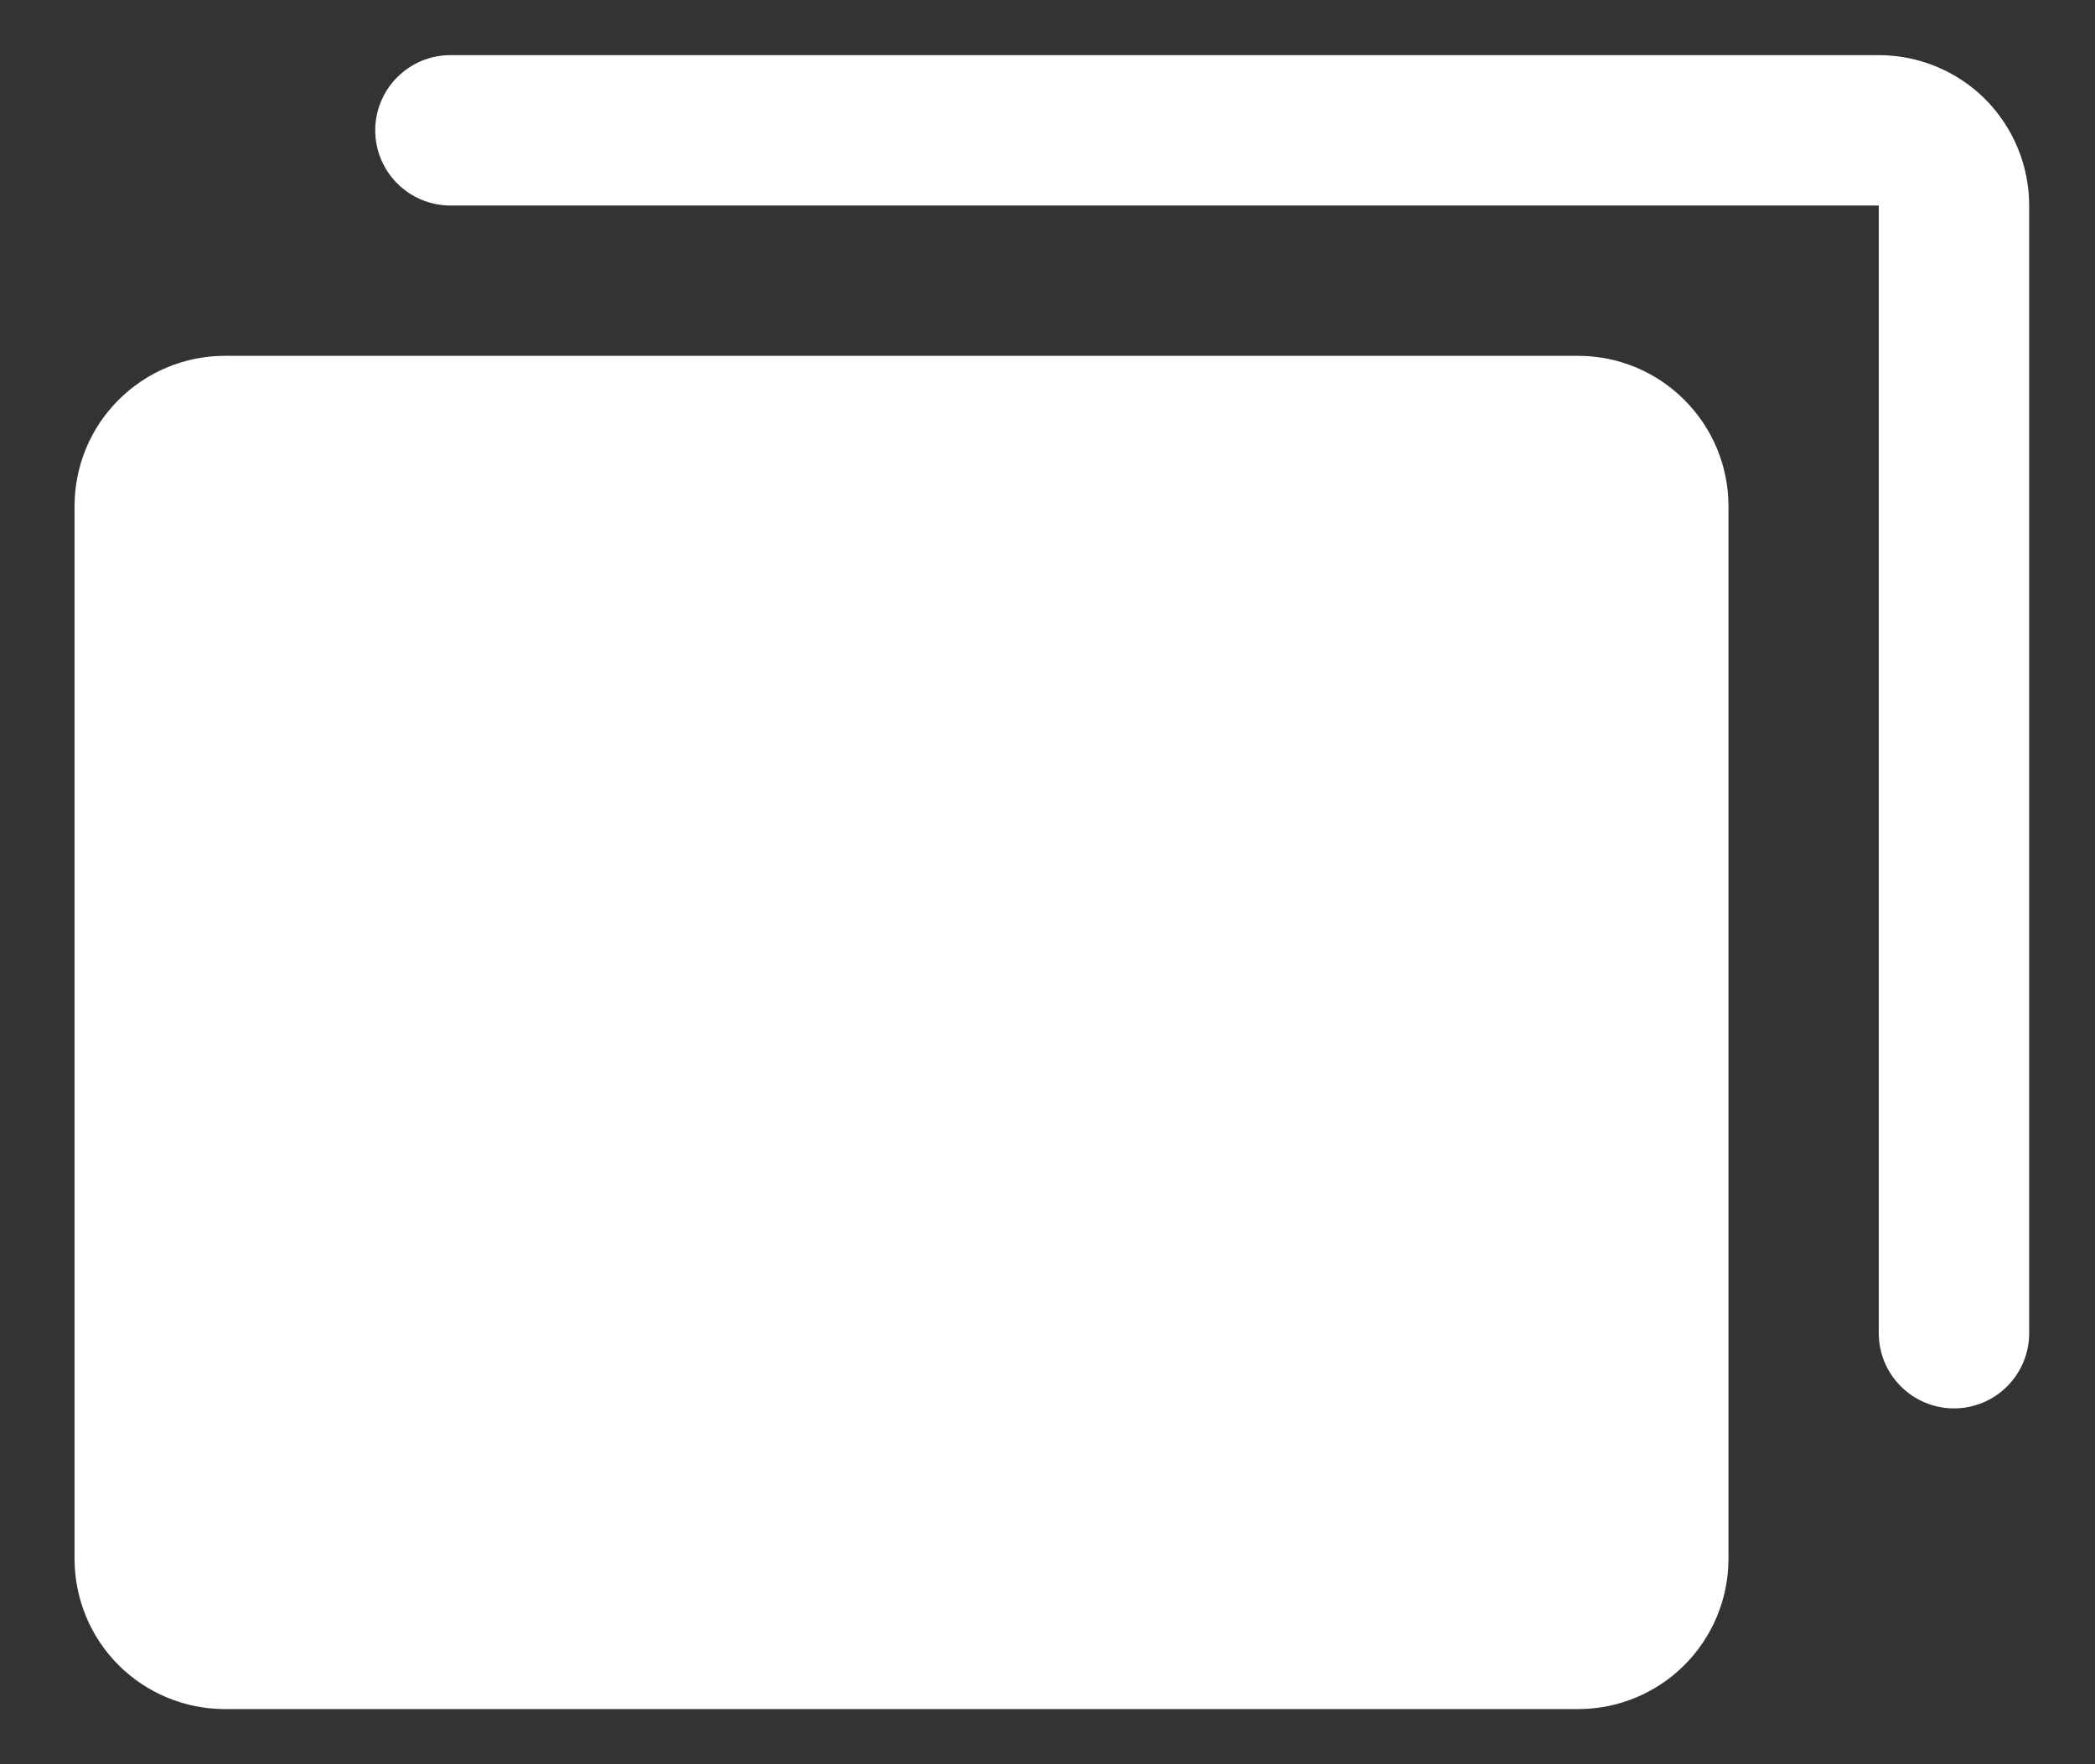 <svg width="19" height="16" viewBox="0 0 19 16" fill="none" xmlns="http://www.w3.org/2000/svg">
<rect x="0" y="0" width="19" height="16" fill="#333333" stroke="none"/>
<path d="M15.676 4.591V14.136C15.676 14.498 15.532 14.845 15.276 15.101C15.021 15.356 14.674 15.5 14.312 15.5H2.039C1.678 15.5 1.331 15.356 1.075 15.101C0.819 14.845 0.676 14.498 0.676 14.136V4.591C0.676 4.229 0.819 3.882 1.075 3.627C1.331 3.371 1.678 3.227 2.039 3.227H14.312C14.674 3.227 15.021 3.371 15.276 3.627C15.532 3.882 15.676 4.229 15.676 4.591ZM17.039 0.5H4.085C3.904 0.5 3.731 0.572 3.603 0.7C3.475 0.828 3.403 1.001 3.403 1.182C3.403 1.363 3.475 1.536 3.603 1.664C3.731 1.792 3.904 1.864 4.085 1.864H17.039V12.091C17.039 12.272 17.111 12.445 17.239 12.573C17.367 12.701 17.54 12.773 17.721 12.773C17.902 12.773 18.076 12.701 18.203 12.573C18.331 12.445 18.403 12.272 18.403 12.091V1.864C18.403 1.502 18.259 1.155 18.004 0.899C17.748 0.644 17.401 0.5 17.039 0.5Z" fill="white"/>
</svg>
